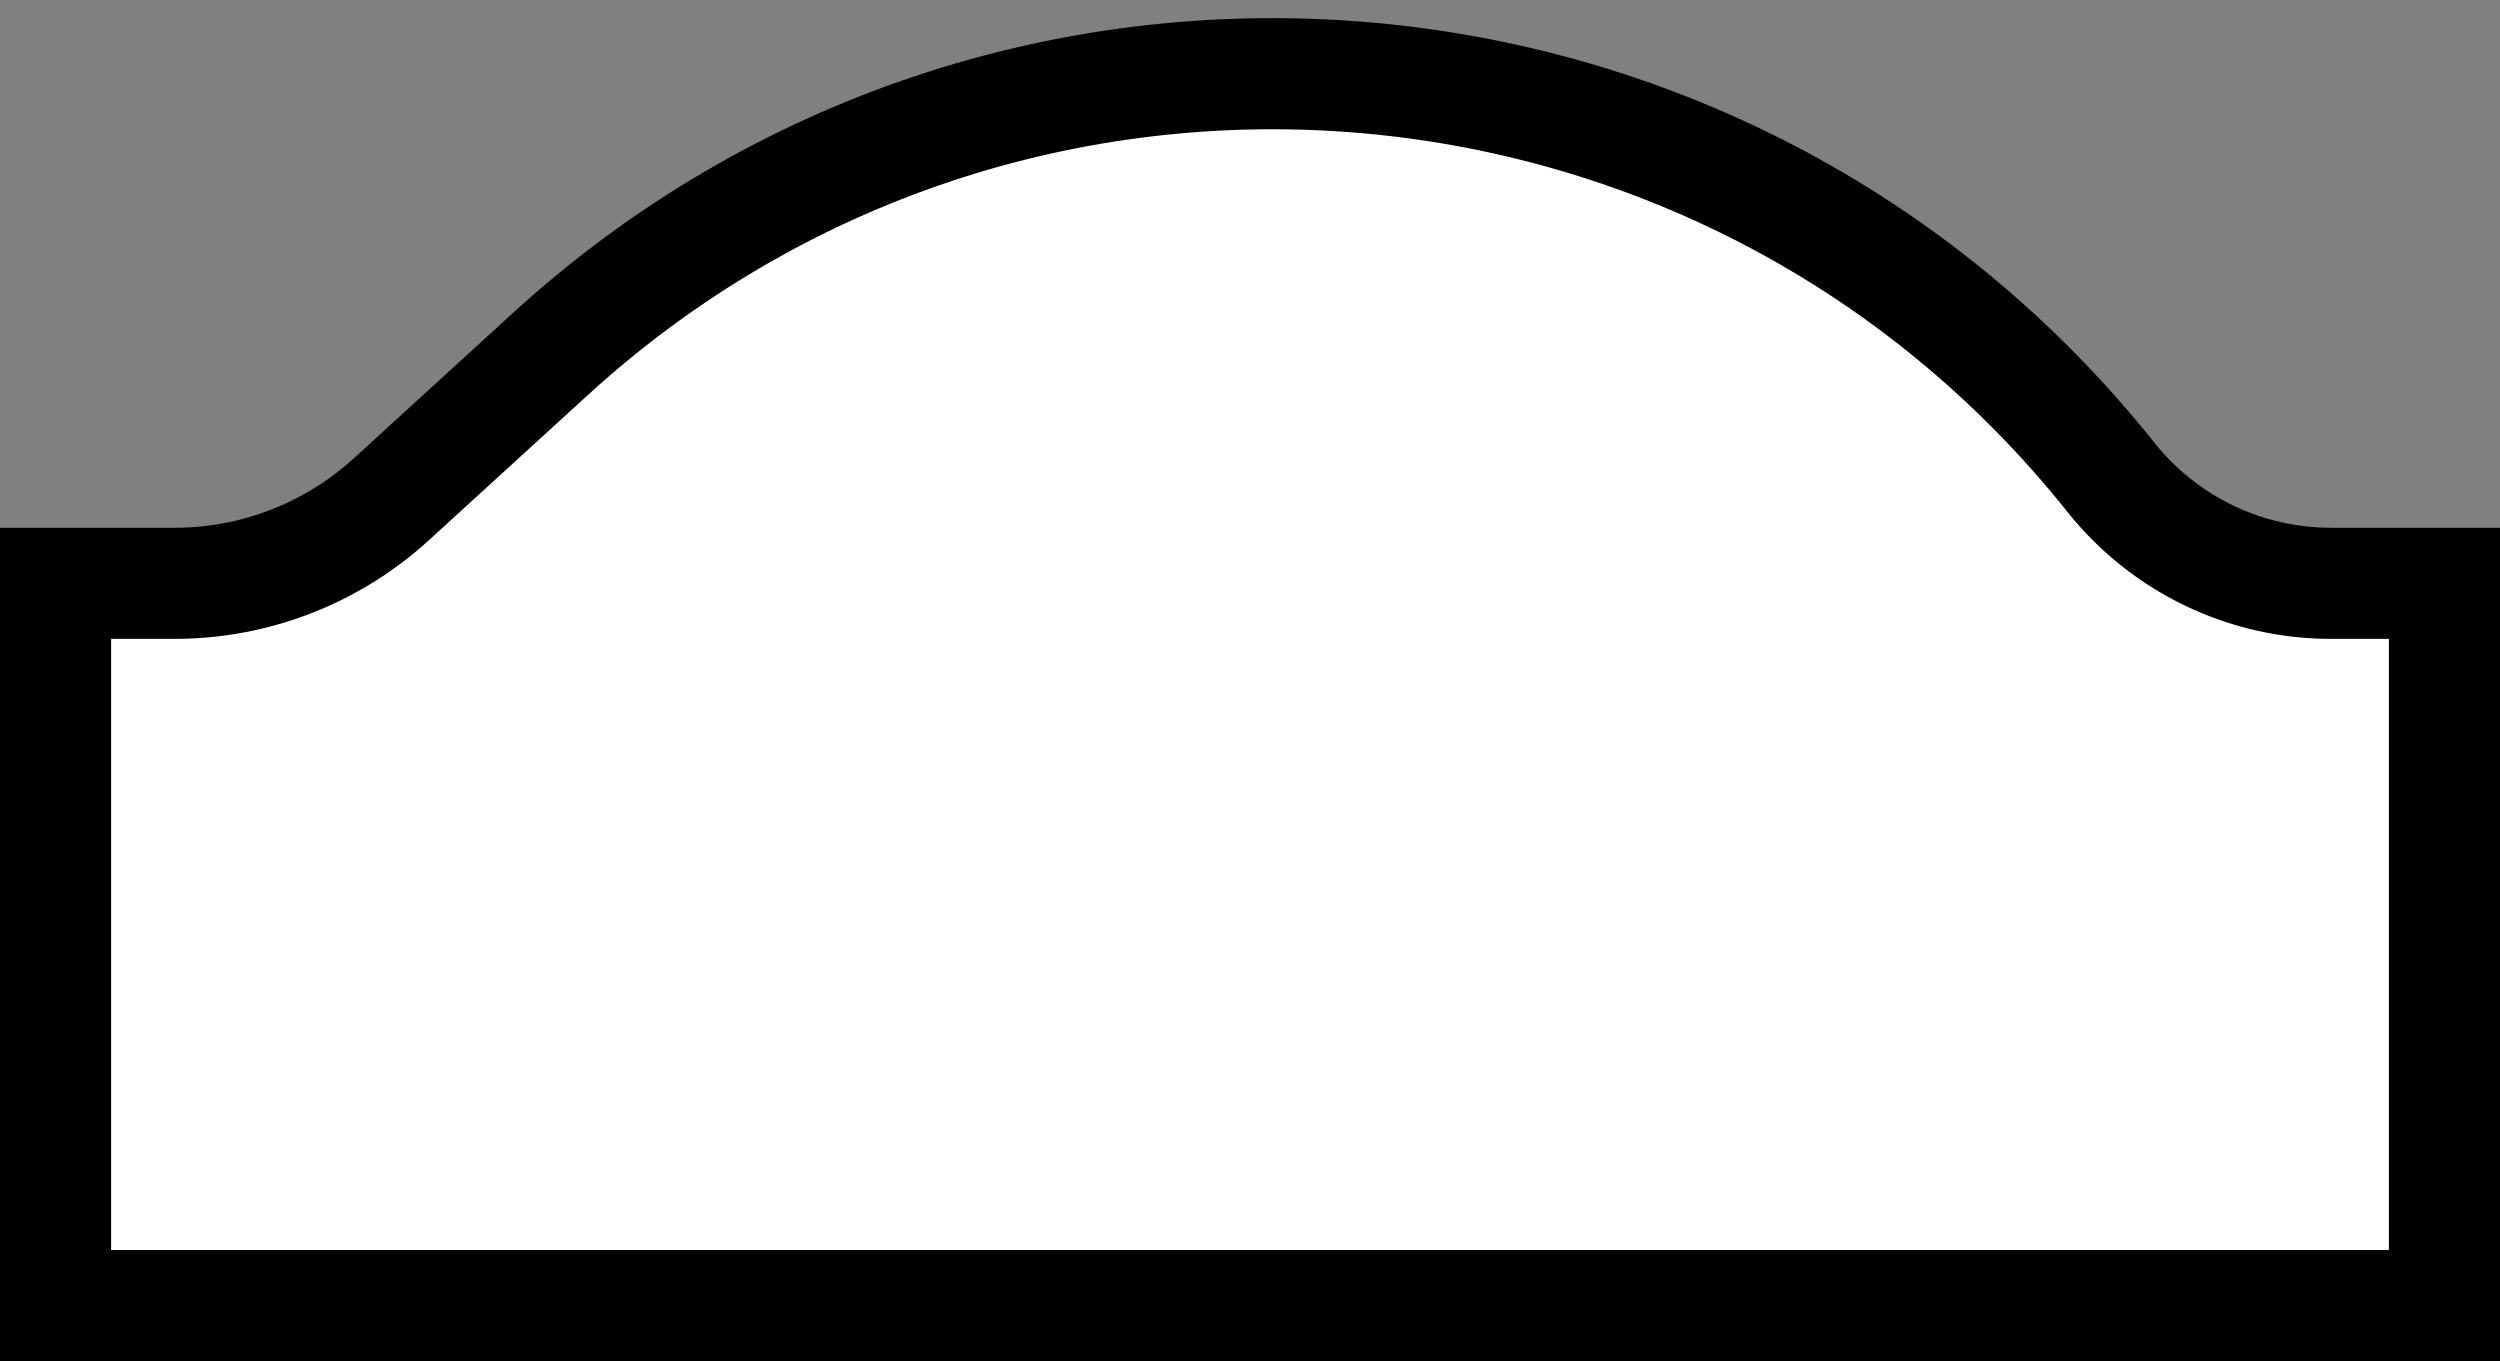 <svg width="90" height="49" viewBox="0 0 90 49" fill="none" xmlns="http://www.w3.org/2000/svg">
<rect x="0" y="0" width="90" height="49" fill="#808080" stroke="none"/>
<path d="M88 21V47H2V21H6.282C9.173 21 11.96 19.919 14.094 17.969L19.805 12.752C36.289 -2.308 62.075 -0.274 75.994 17.184C77.917 19.596 80.833 21 83.917 21H88Z" fill="white" stroke="black" stroke-width="4"/>
</svg>
